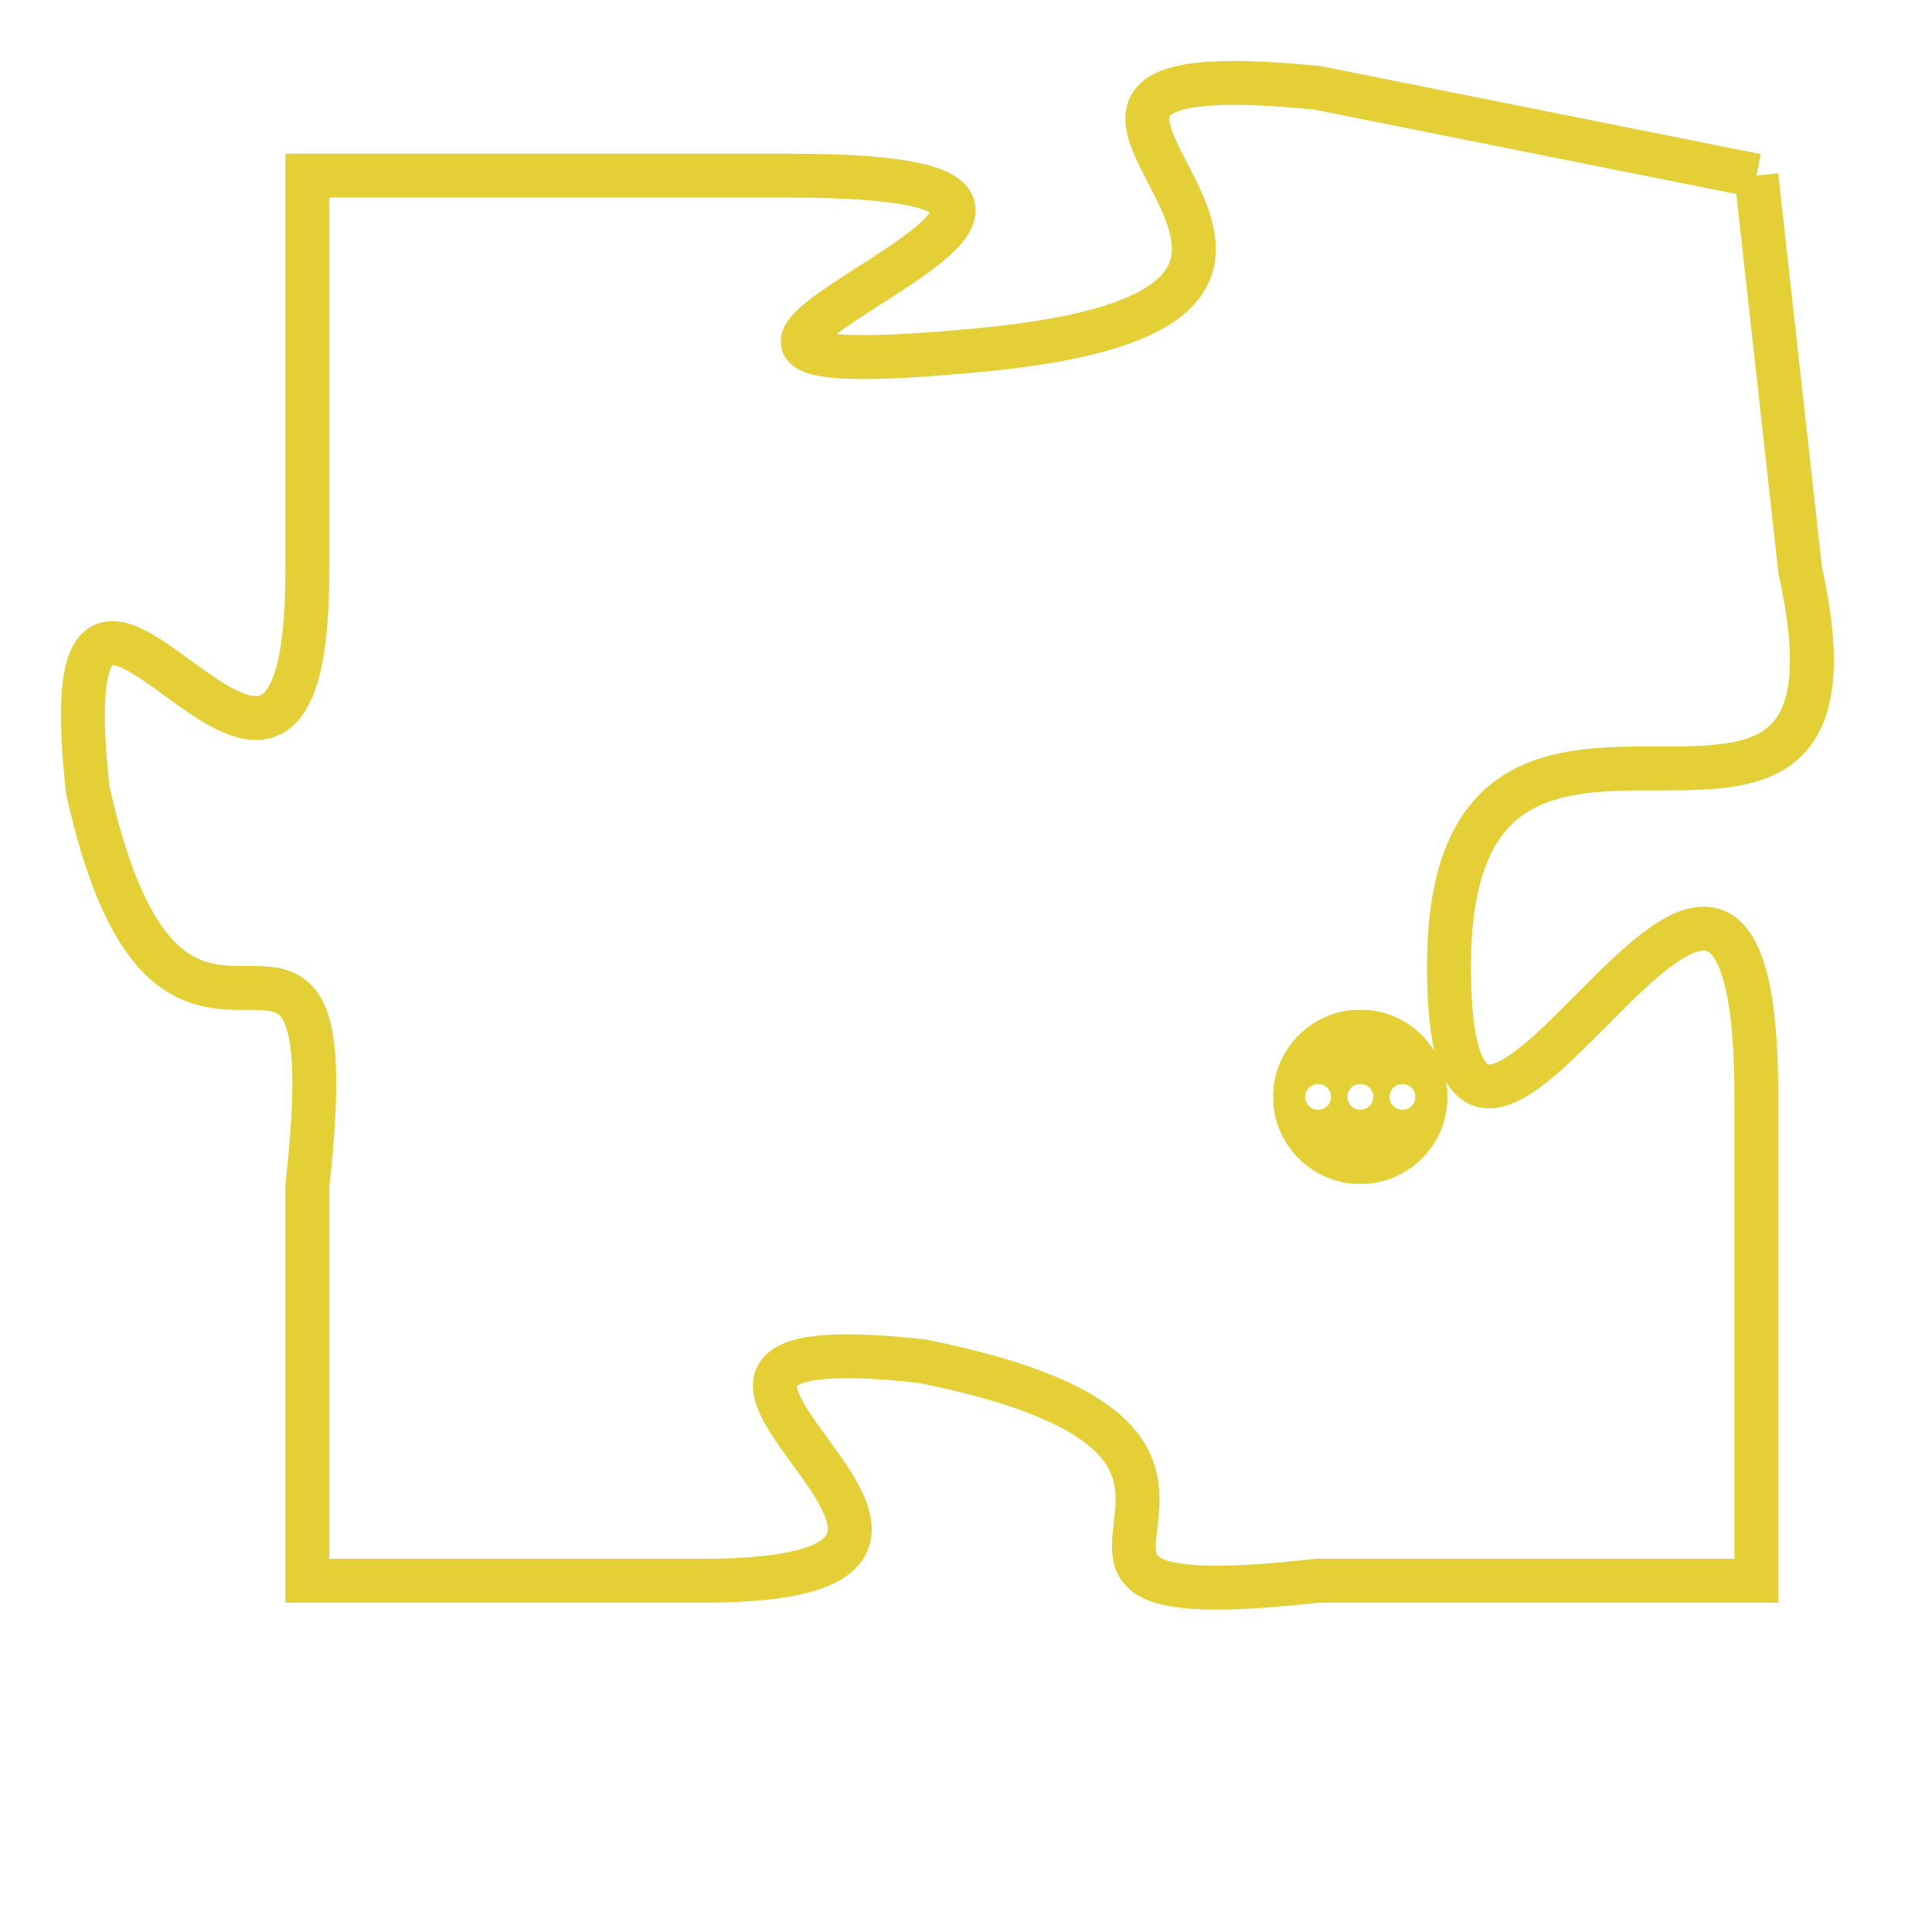 <svg version="1.1" xmlns="http://www.w3.org/2000/svg" xmlns:xlink="http://www.w3.org/1999/xlink" fill="transparent" x="0" y="0" width="350" height="350" preserveAspectRatio="xMinYMin slice"><style type="text/css">.links{fill:transparent;stroke: #E4CF37;}.links:hover{fill:#63D272; opacity:0.4;}</style><defs><g id="allt"><path id="t1671" d="M3696,384 L3686,382 C3676,381 3690,387 3678,388 C3667,389 3685,384 3674,384 L3663,384 3663,384 L3663,393 C3663,402 3657,389 3658,398 C3660,407 3664,398 3663,407 L3663,416 3663,416 L3672,416 C3681,416 3668,410 3677,411 C3687,413 3677,417 3686,416 L3696,416 3696,416 L3696,405 C3696,394 3689,411 3689,402 C3689,393 3699,402 3697,393 L3696,384"/></g><clipPath id="c" clipRule="evenodd" fill="transparent"><use href="#t1671"/></clipPath></defs><svg viewBox="3656 380 44 38" preserveAspectRatio="xMinYMin meet"><svg width="4380" height="2430"><g><image crossorigin="anonymous" x="0" y="0" href="https://nftpuzzle.license-token.com/assets/completepuzzle.svg" width="100%" height="100%" /><g class="links"><use href="#t1671"/></g></g></svg><svg x="3685" y="403" height="9%" width="9%" viewBox="0 0 330 330"><g><a xlink:href="https://nftpuzzle.license-token.com/" class="links"><title>See the most innovative NFT based token software licensing project</title><path fill="#E4CF37" id="more" d="M165,0C74.019,0,0,74.019,0,165s74.019,165,165,165s165-74.019,165-165S255.981,0,165,0z M85,190 c-13.785,0-25-11.215-25-25s11.215-25,25-25s25,11.215,25,25S98.785,190,85,190z M165,190c-13.785,0-25-11.215-25-25 s11.215-25,25-25s25,11.215,25,25S178.785,190,165,190z M245,190c-13.785,0-25-11.215-25-25s11.215-25,25-25 c13.785,0,25,11.215,25,25S258.785,190,245,190z"></path></a></g></svg></svg></svg>